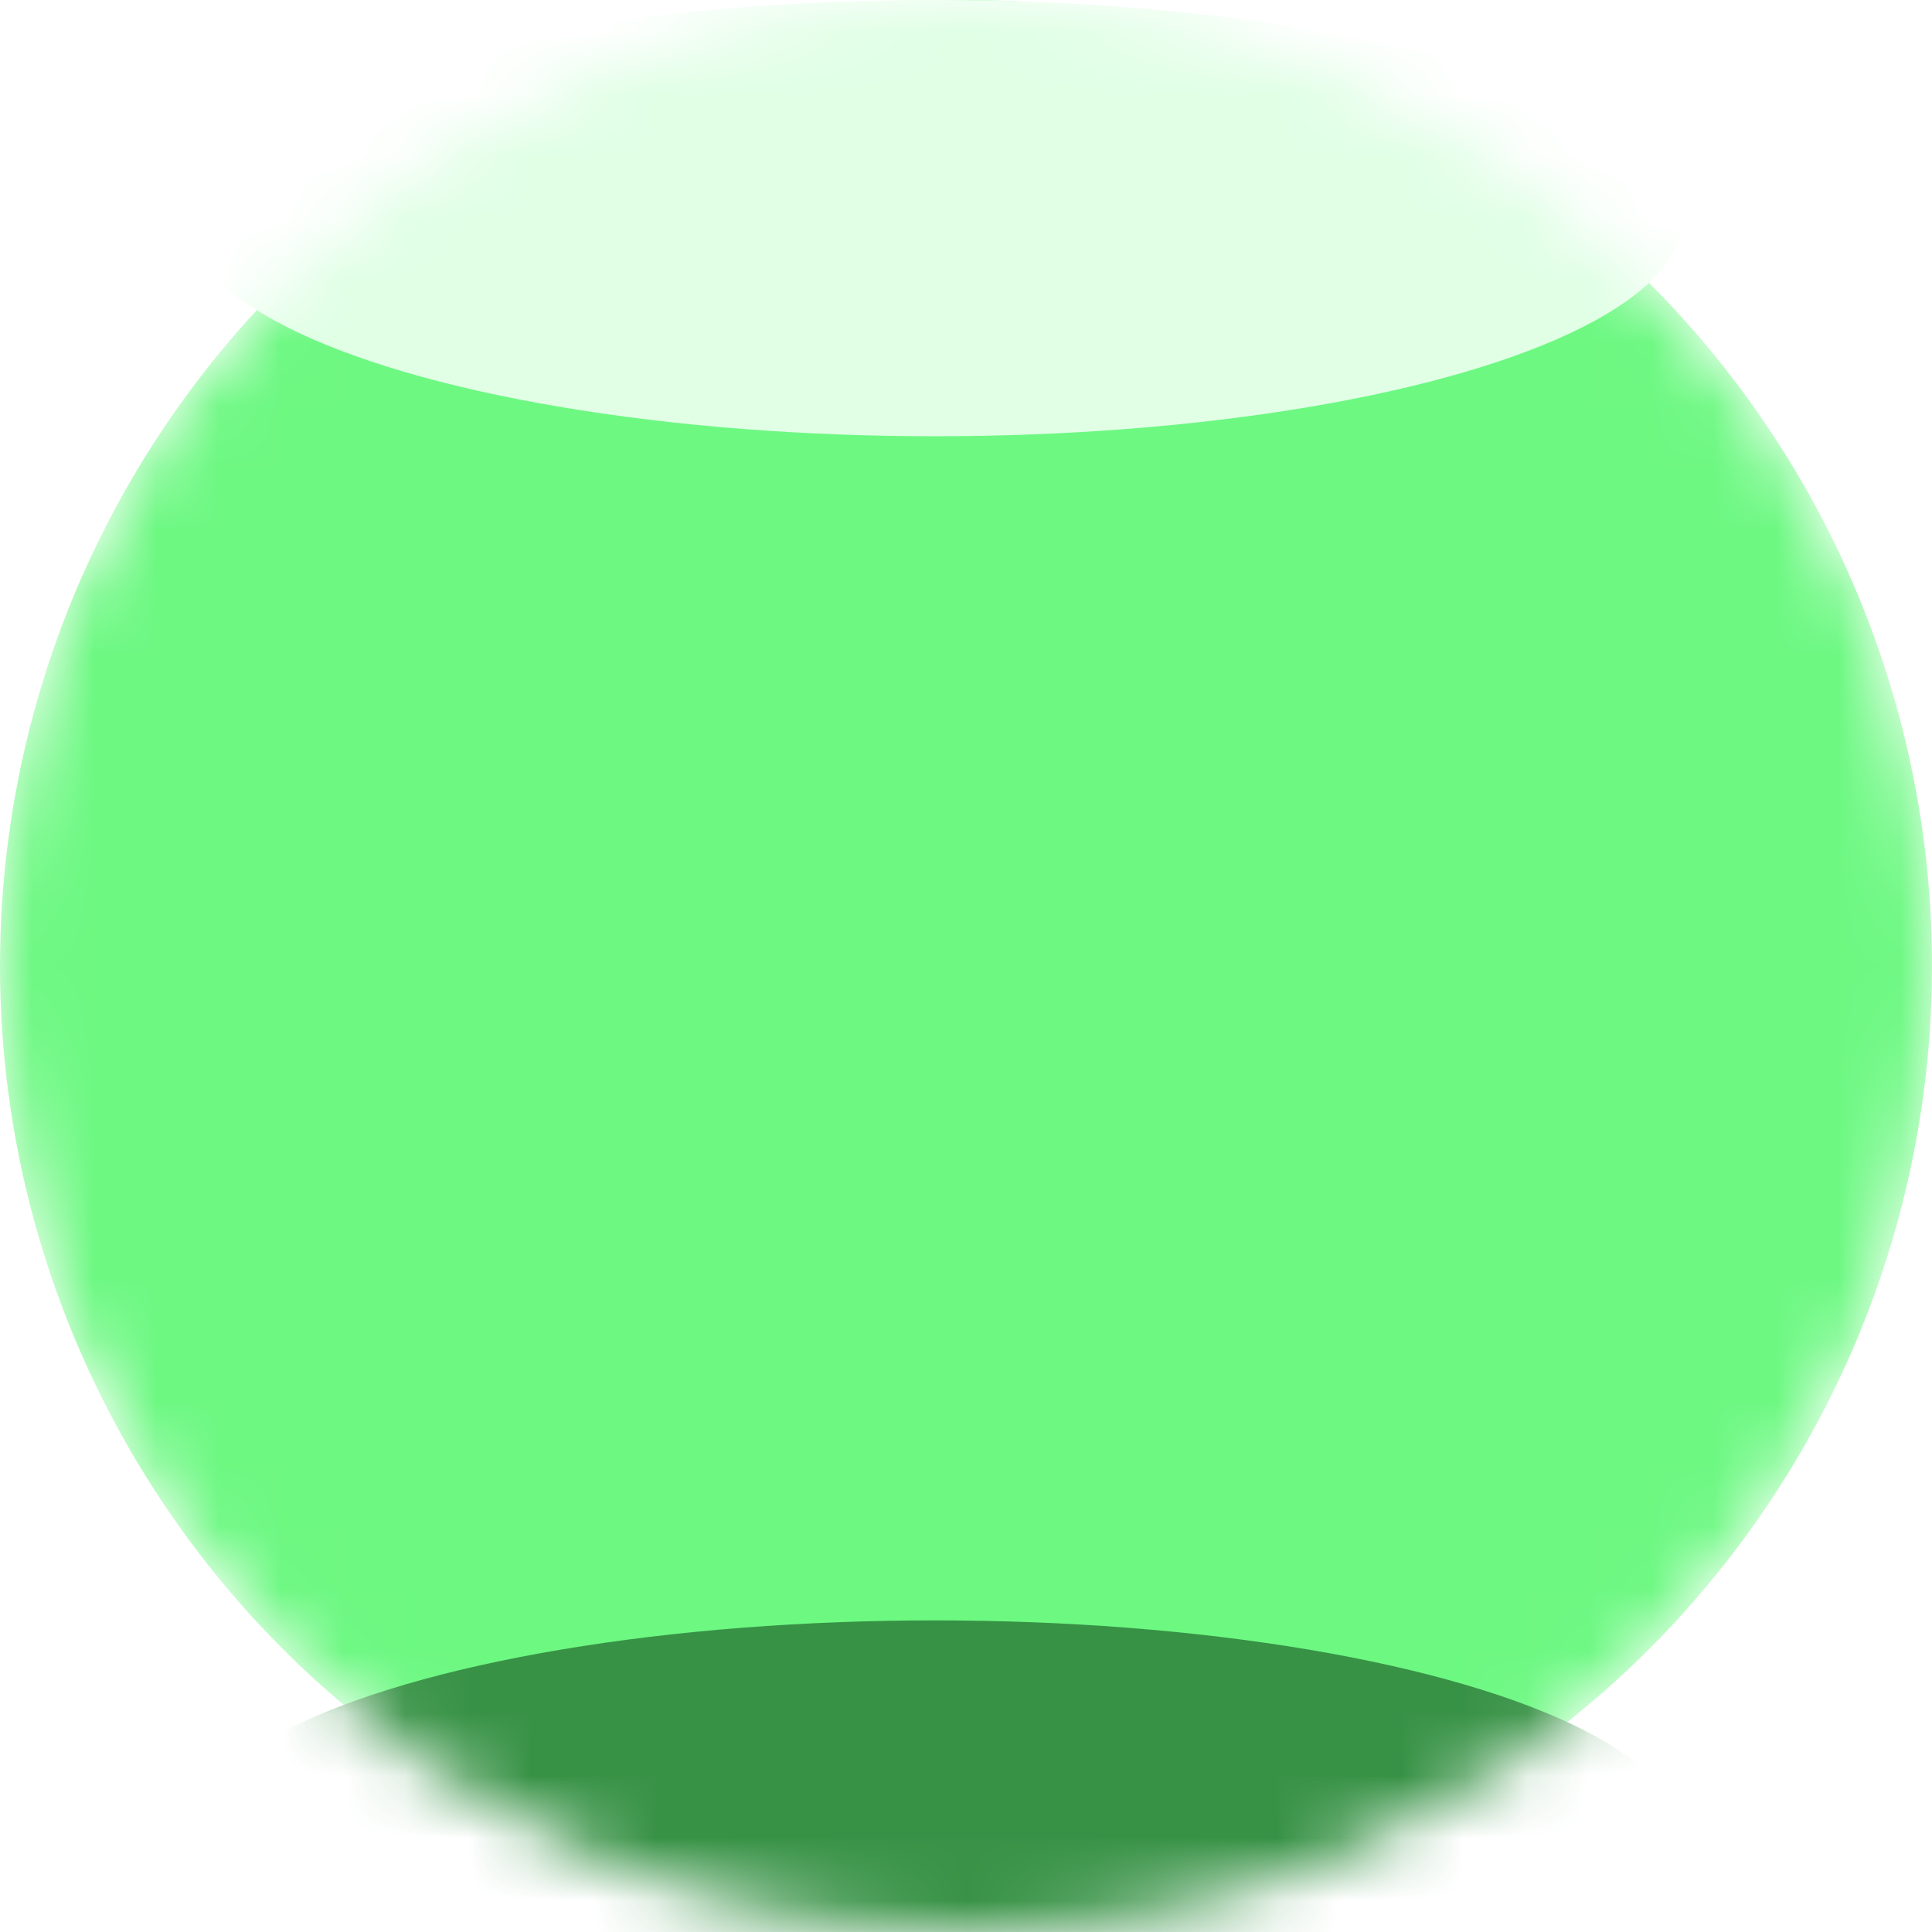 <svg width="31" height="31" viewBox="0 0 31 31" fill="none" xmlns="http://www.w3.org/2000/svg">
<mask id="mask0_2645_1980" style="mask-type:alpha" maskUnits="userSpaceOnUse" x="0" y="0" width="31" height="31">
<circle cx="15.5" cy="15.5" r="15.5" fill="#6DF882"/>
</mask>
<g mask="url(#mask0_2645_1980)">
<circle cx="15.5" cy="15.5" r="15.5" fill="#6DF882"/>
<g filter="url(#filter0_f_2645_1980)">
<ellipse cx="15" cy="29.5" rx="12" ry="3.5" fill="#389246"/>
</g>
<g filter="url(#filter1_f_2645_1980)">
<ellipse cx="15" cy="3.5" rx="12" ry="3.5" fill="#E0FFE5"/>
</g>
</g>
<defs>
<filter id="filter0_f_2645_1980" x="-14.3" y="8.7" width="58.6" height="41.6" filterUnits="userSpaceOnUse" color-interpolation-filters="sRGB">
<feFlood flood-opacity="0" result="BackgroundImageFix"/>
<feBlend mode="normal" in="SourceGraphic" in2="BackgroundImageFix" result="shape"/>
<feGaussianBlur stdDeviation="8.65" result="effect1_foregroundBlur_2645_1980"/>
</filter>
<filter id="filter1_f_2645_1980" x="-14.3" y="-17.3" width="58.6" height="41.6" filterUnits="userSpaceOnUse" color-interpolation-filters="sRGB">
<feFlood flood-opacity="0" result="BackgroundImageFix"/>
<feBlend mode="normal" in="SourceGraphic" in2="BackgroundImageFix" result="shape"/>
<feGaussianBlur stdDeviation="8.65" result="effect1_foregroundBlur_2645_1980"/>
</filter>
</defs>
</svg>
